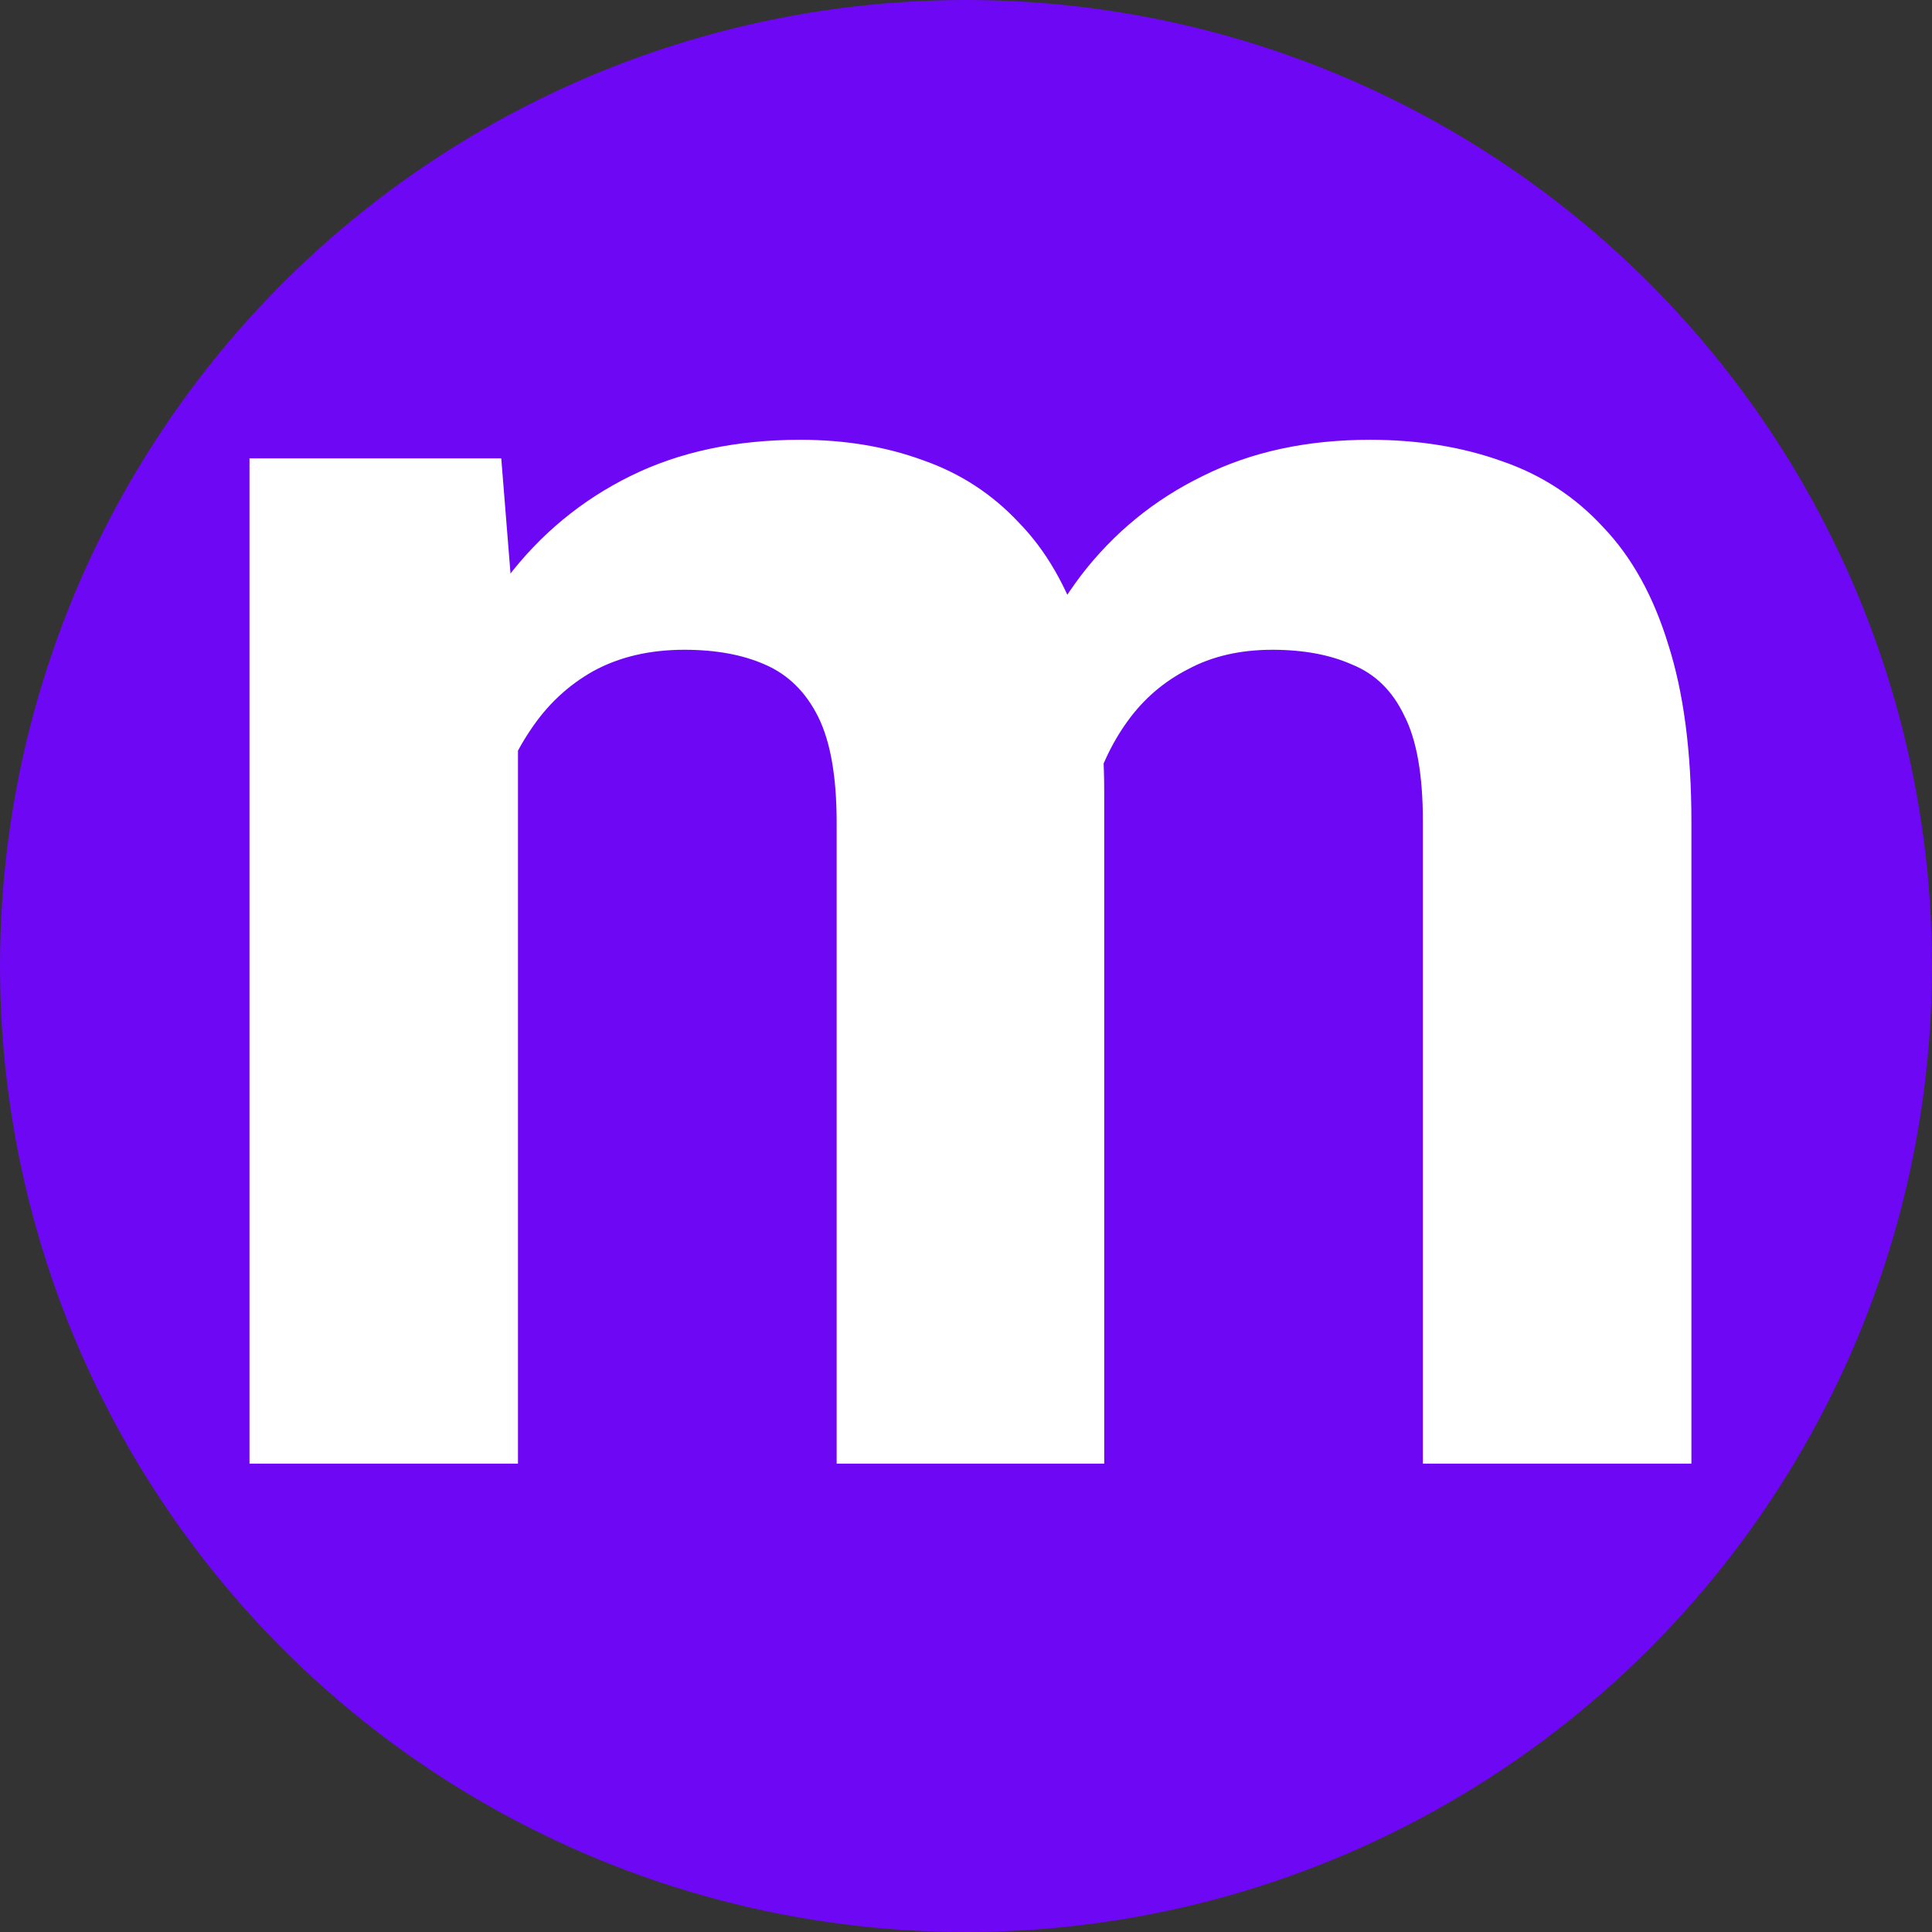 <svg xmlns="http://www.w3.org/2000/svg" width="66" height="66" viewBox="0 0 66 66" fill="none" class="h1moxfpu"><rect x="0" y="0" width="66" height="66" fill="#333333" stroke="none"/><circle cx="33" cy="33" r="33" fill="#6E07F3"></circle><path d="M17.695 22.769V50H8.523V15.659H17.124L17.695 22.769ZM16.426 31.623H13.887C13.887 29.233 14.172 27.032 14.744 25.022C15.336 22.991 16.193 21.235 17.314 19.753C18.457 18.251 19.864 17.087 21.536 16.262C23.207 15.437 25.143 15.024 27.344 15.024C28.867 15.024 30.264 15.257 31.533 15.723C32.803 16.167 33.892 16.876 34.802 17.849C35.733 18.801 36.453 20.05 36.96 21.594C37.468 23.118 37.722 24.948 37.722 27.085V50H28.581V28.101C28.581 26.535 28.37 25.329 27.947 24.482C27.524 23.636 26.921 23.044 26.138 22.705C25.376 22.366 24.456 22.197 23.377 22.197C22.192 22.197 21.155 22.441 20.266 22.927C19.399 23.414 18.679 24.091 18.108 24.959C17.537 25.805 17.113 26.799 16.838 27.942C16.563 29.084 16.426 30.312 16.426 31.623ZM36.865 30.576L33.596 30.989C33.596 28.746 33.871 26.662 34.421 24.736C34.993 22.811 35.828 21.118 36.929 19.658C38.05 18.198 39.436 17.066 41.086 16.262C42.737 15.437 44.641 15.024 46.799 15.024C48.45 15.024 49.952 15.268 51.306 15.754C52.66 16.22 53.813 16.971 54.766 18.008C55.739 19.023 56.48 20.356 56.987 22.007C57.516 23.657 57.781 25.678 57.781 28.069V50H48.608V28.069C48.608 26.482 48.397 25.276 47.974 24.451C47.572 23.604 46.979 23.023 46.196 22.705C45.435 22.366 44.525 22.197 43.467 22.197C42.367 22.197 41.404 22.419 40.579 22.864C39.753 23.287 39.066 23.879 38.516 24.641C37.965 25.403 37.553 26.291 37.278 27.307C37.003 28.302 36.865 29.391 36.865 30.576Z" fill="white"></path></svg>